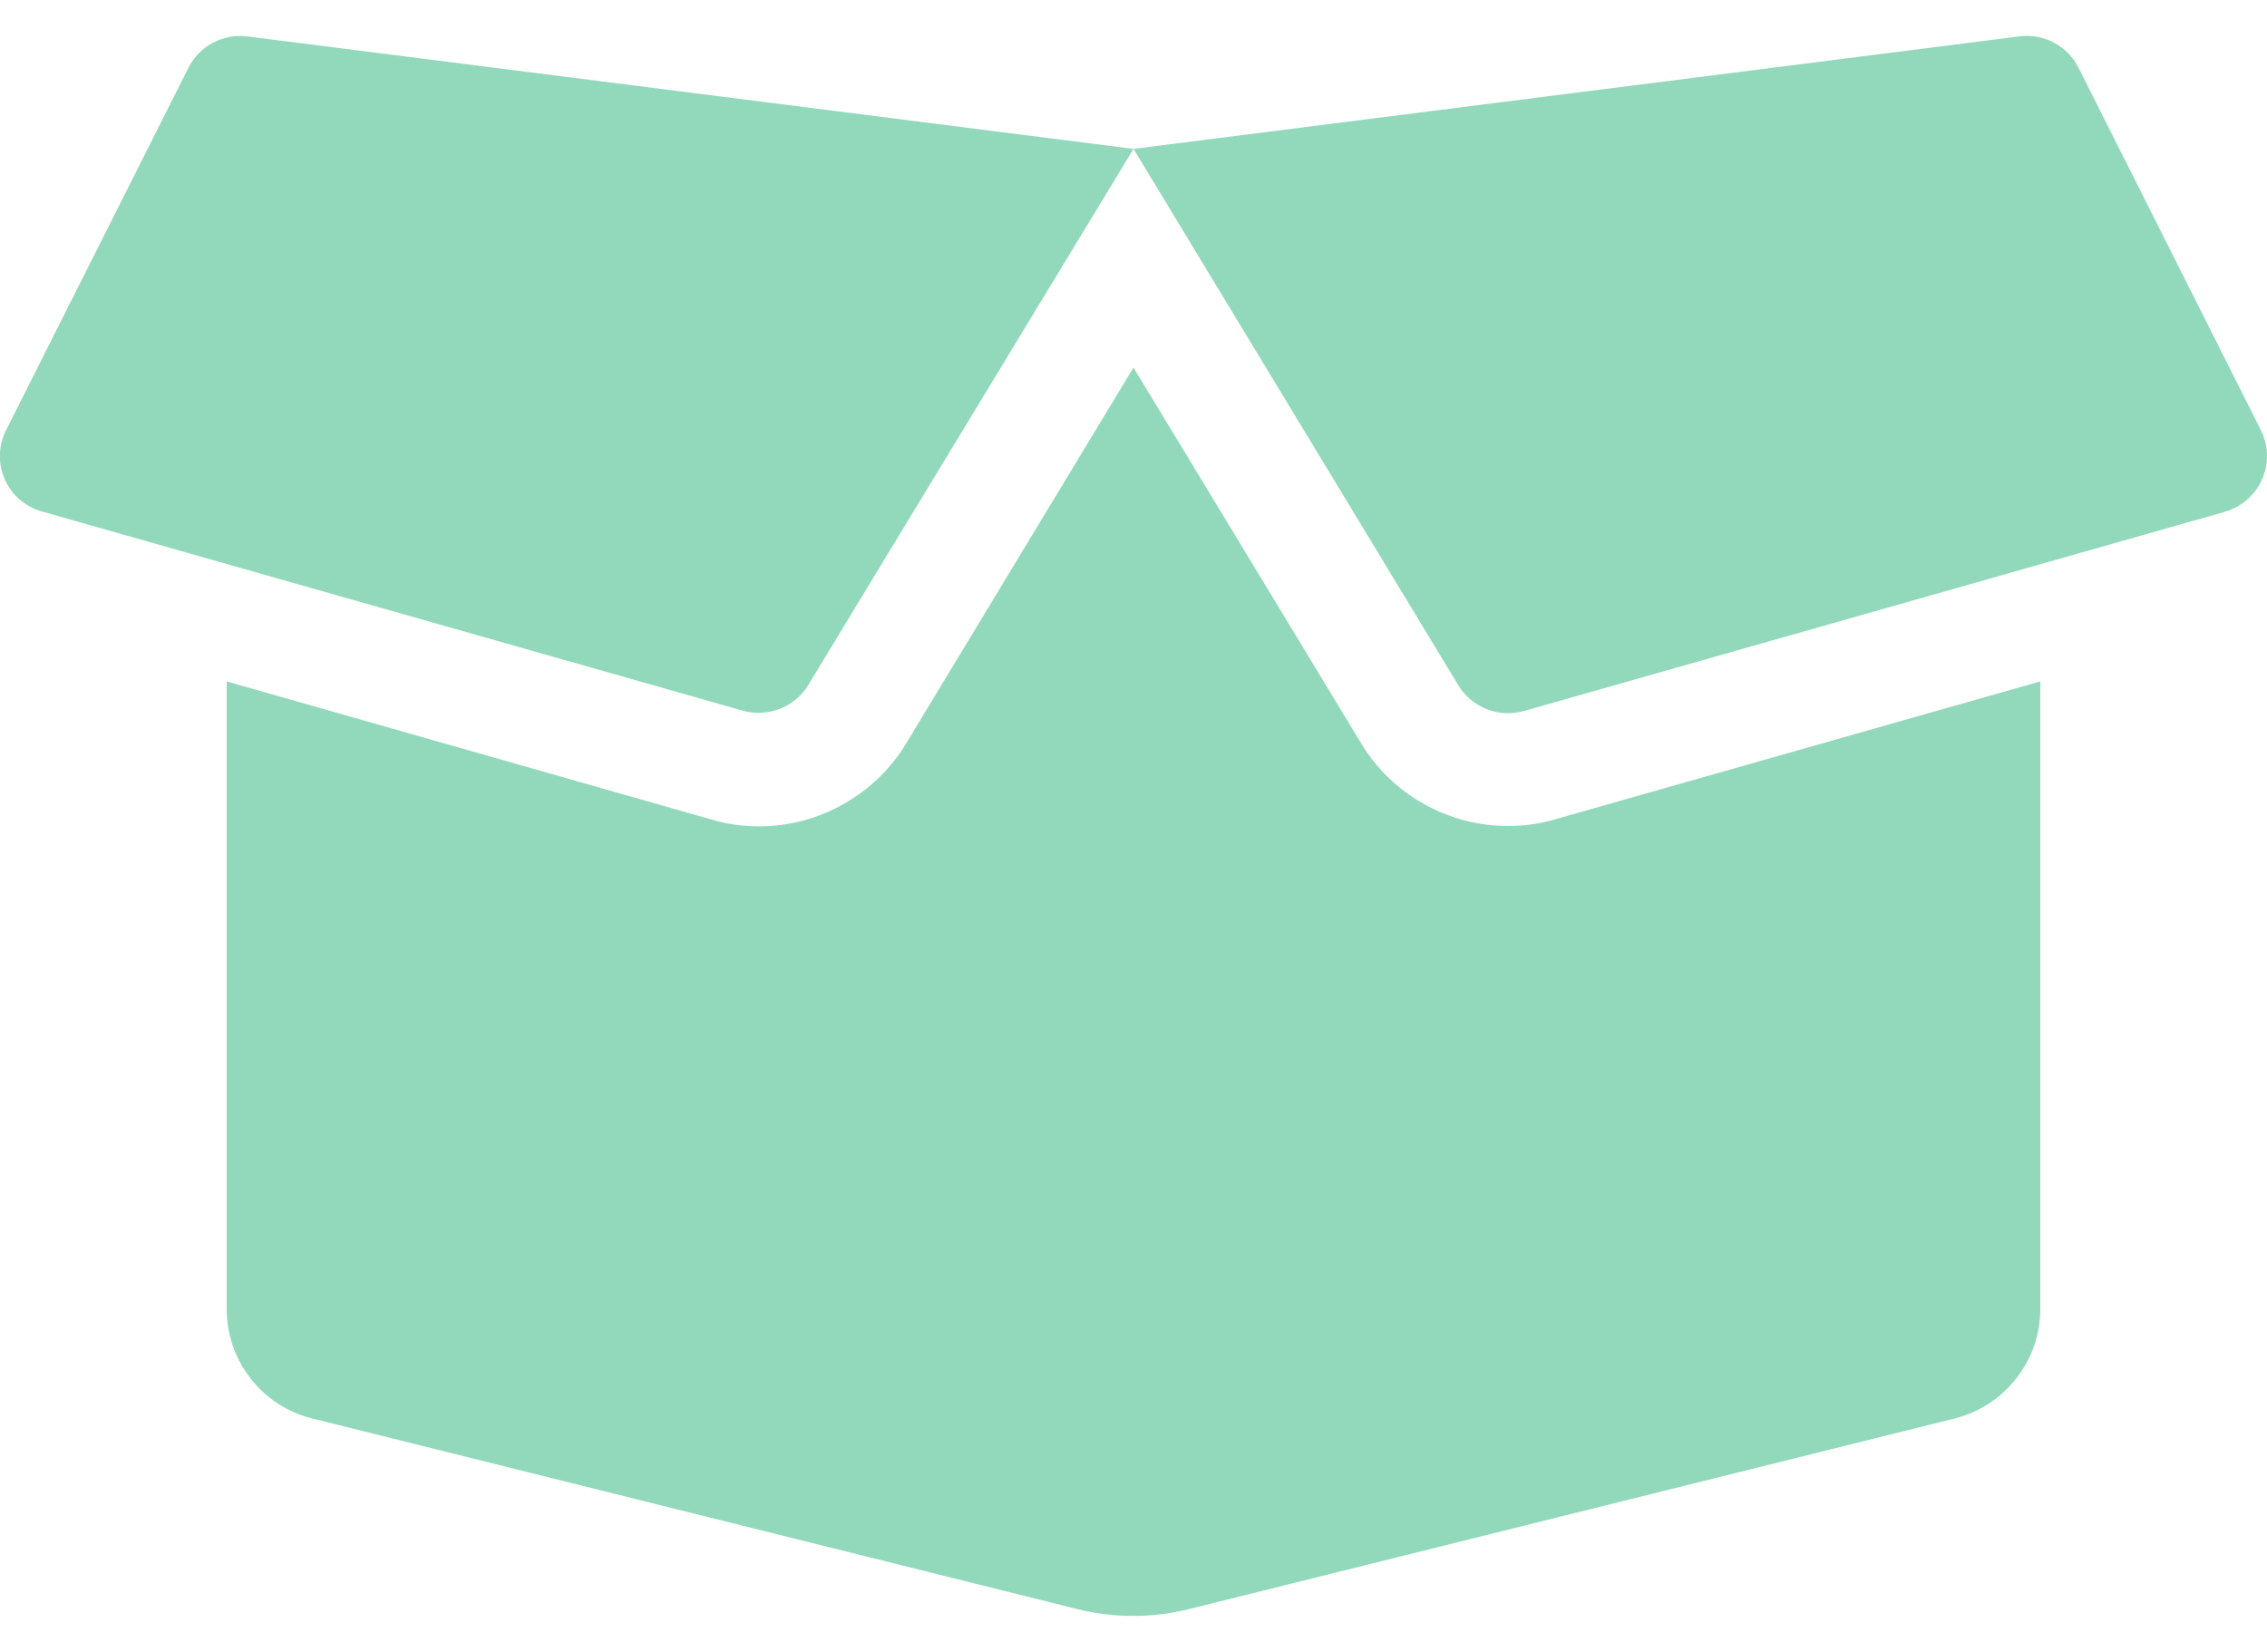 <svg width="59" height="43" viewBox="0 0 59 43" fill="none" xmlns="http://www.w3.org/2000/svg">
<path d="M39.244 21.5C37.686 21.5 36.221 20.674 35.428 19.352L29.5 9.566L23.582 19.352C22.78 20.683 21.314 21.509 19.756 21.509C19.341 21.509 18.926 21.454 18.53 21.335L5.9 17.736V34.076C5.9 35.426 6.822 36.601 8.131 36.922L28.062 41.888C29.002 42.118 29.989 42.118 30.92 41.888L50.869 36.922C52.178 36.591 53.1 35.416 53.1 34.076V17.736L40.47 21.326C40.074 21.445 39.659 21.5 39.244 21.5ZM58.843 11.2L54.096 1.764C53.81 1.195 53.192 0.864 52.556 0.947L29.5 3.875L37.954 17.837C38.304 18.416 39.005 18.691 39.659 18.507L57.903 13.321C58.816 13.055 59.258 12.045 58.843 11.2ZM4.904 1.764L0.157 11.2C-0.267 12.045 0.184 13.055 1.088 13.312L19.332 18.498C19.986 18.682 20.687 18.406 21.037 17.828L29.5 3.875L6.435 0.947C5.799 0.873 5.19 1.195 4.904 1.764Z" fill="#92D9BB"/>
</svg>
